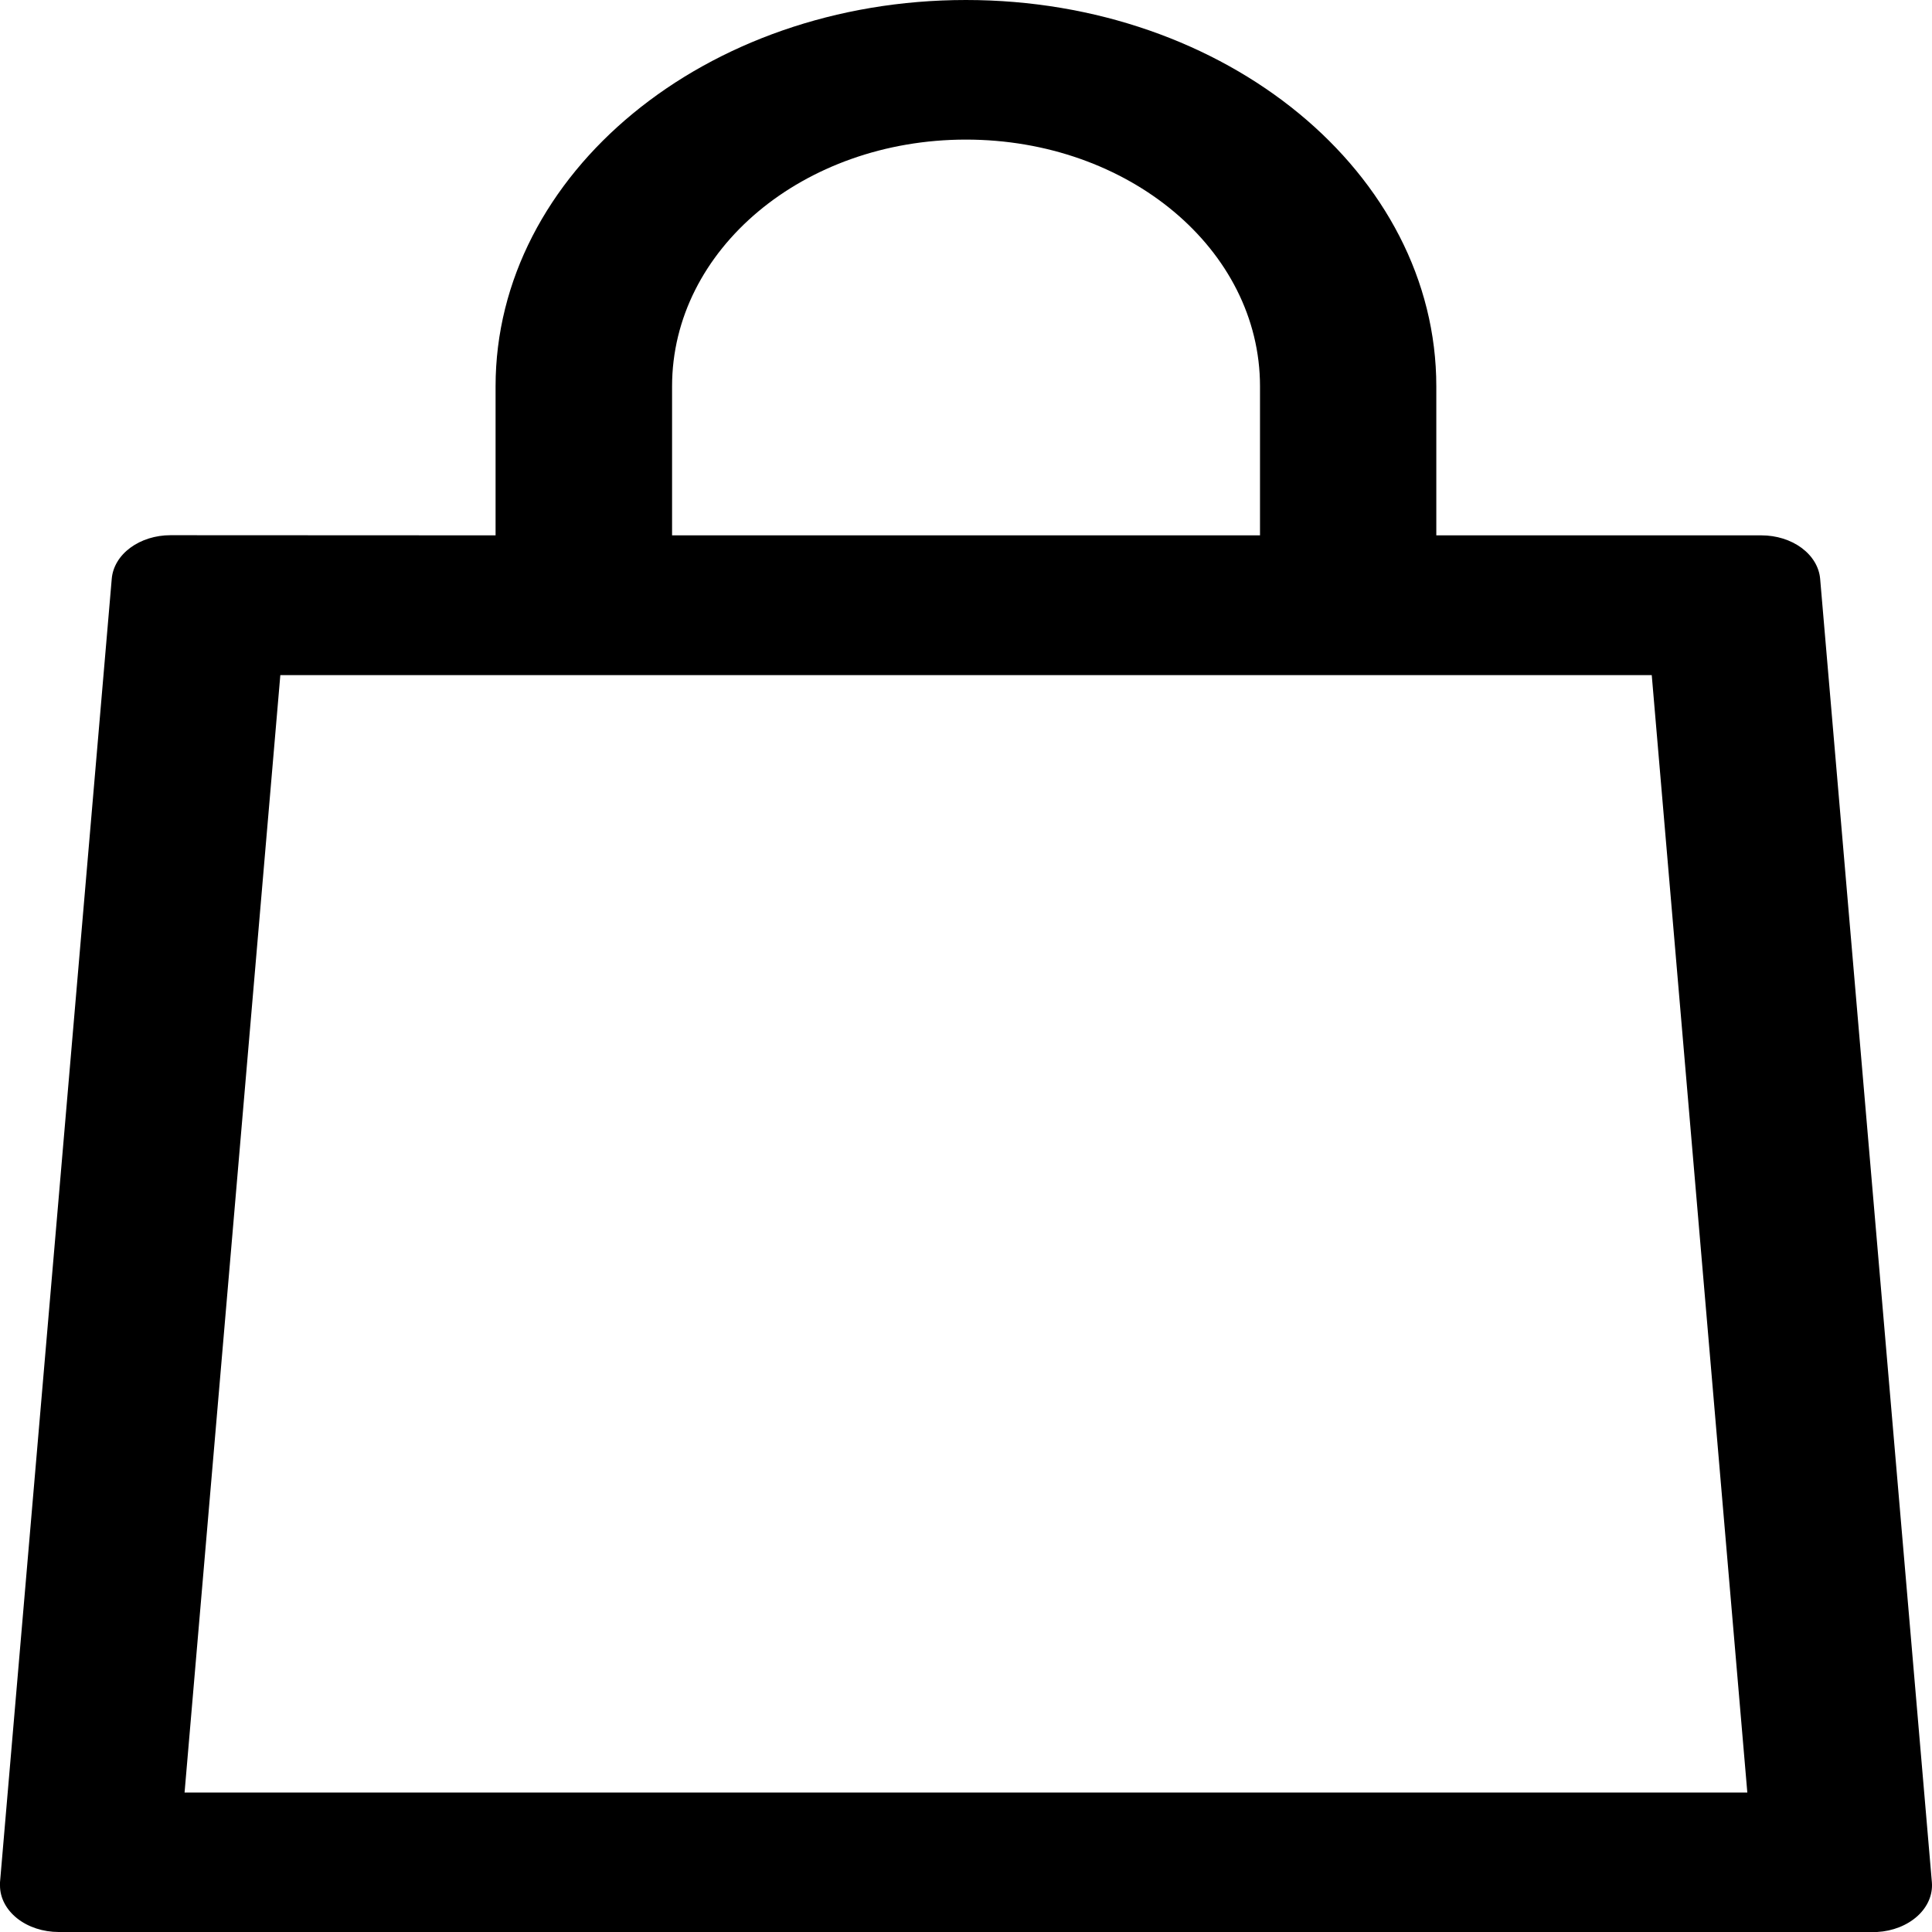 <svg width="51" height="51" viewBox="0 0 51 51" fill="none" xmlns="http://www.w3.org/2000/svg">
<path d="M13.082 14.132V10.198C13.082 4.582 18.62 0 25.498 0C32.377 0 37.915 4.582 37.915 10.198V14.132H46.497C46.89 14.132 47.269 14.25 47.556 14.462C47.844 14.675 48.019 14.965 48.047 15.276L50.997 49.69C51.023 50.015 50.886 50.336 50.615 50.581C50.344 50.826 49.962 50.977 49.552 51H1.55C1.139 51 0.744 50.871 0.454 50.641C0.163 50.41 0 50.098 0 49.773V49.69L2.95 15.276C2.977 14.965 3.151 14.673 3.439 14.46C3.727 14.247 4.106 14.128 4.5 14.128L13.082 14.132ZM17.741 14.132H33.261V10.198C33.261 6.584 29.785 3.685 25.498 3.685C21.212 3.685 17.741 6.584 17.741 10.198V14.132ZM4.872 47.319H46.125L43.602 17.821H7.4L4.872 47.319Z" fill="black"/>
</svg>
